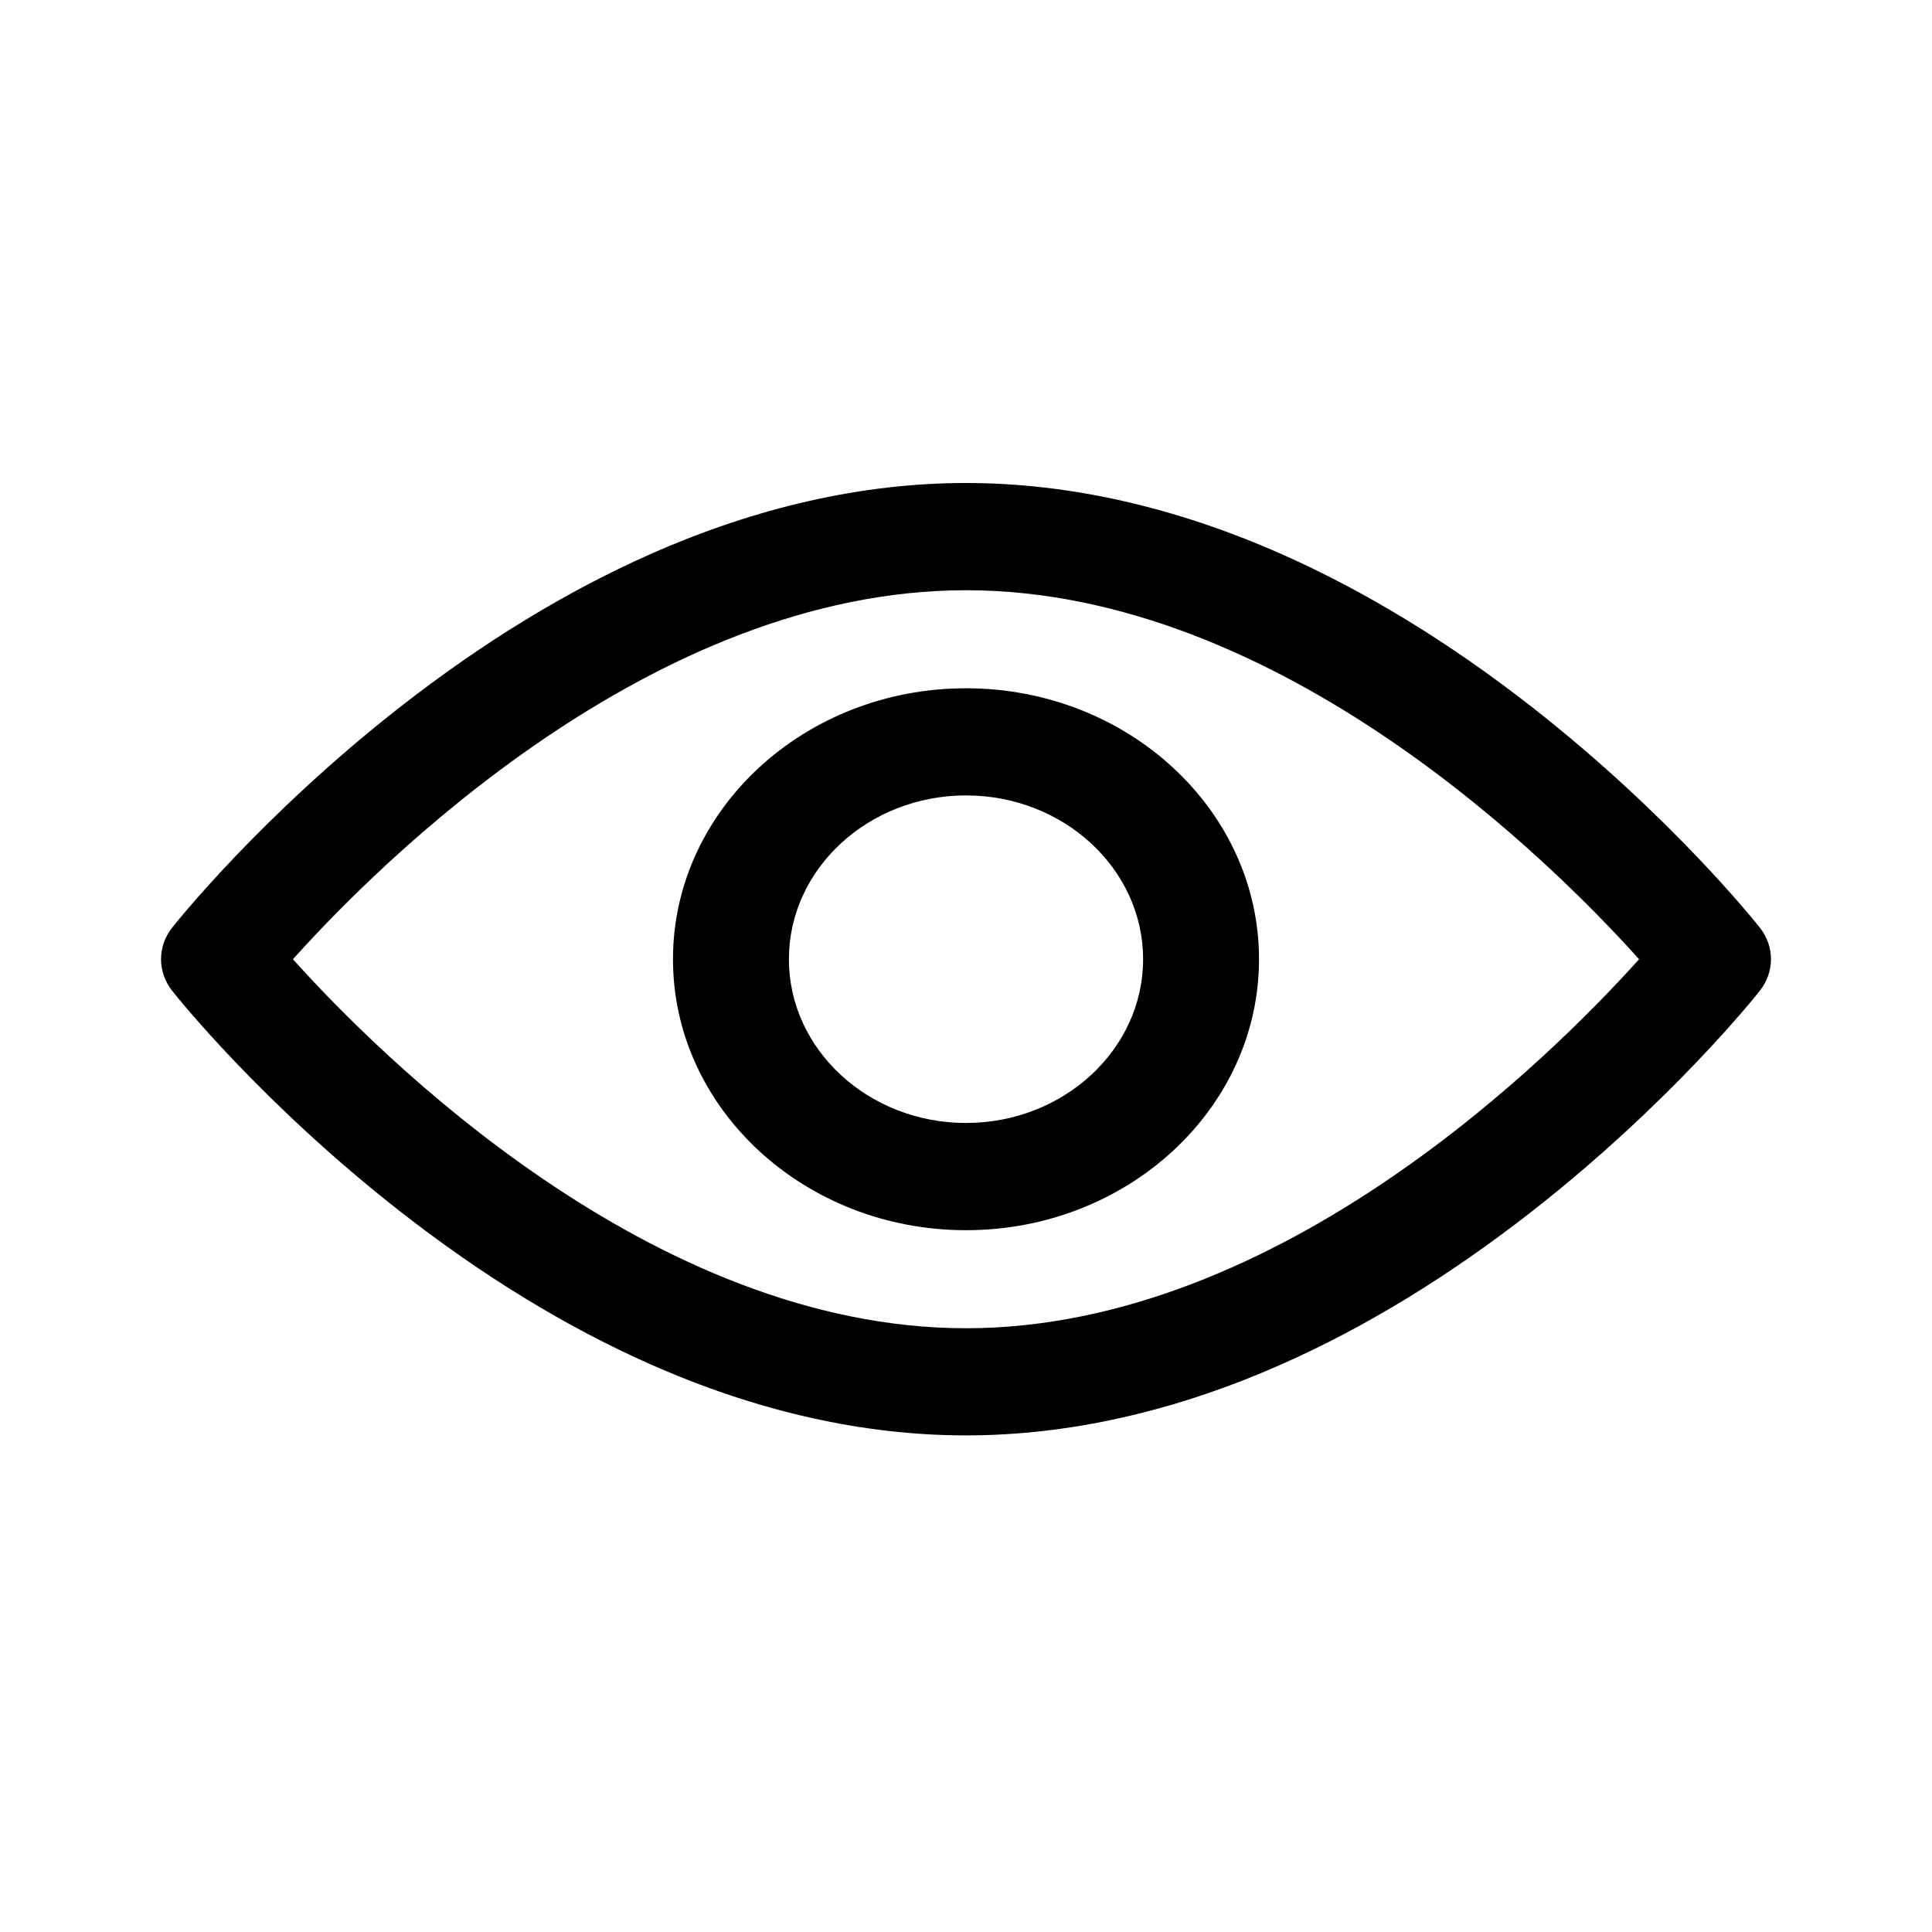 <svg width="24" height="24" viewBox="0 0 24 24" xmlns="http://www.w3.org/2000/svg">
    <g>
        <path d="M19.029,8.782 C18.008,7.984 16.964,7.346 15.926,6.886 C14.6,6.298 13.279,6 12,6 C10.721,6 9.4,6.298 8.074,6.886 C7.036,7.346 5.992,7.984 4.971,8.782 C3.246,10.131 2.183,11.467 2.139,11.523 C1.954,11.757 1.954,12.074 2.139,12.308 C2.183,12.365 3.246,13.701 4.971,15.049 C5.992,15.847 7.036,16.486 8.074,16.945 C9.4,17.533 10.721,17.831 12,17.831 C13.279,17.831 14.6,17.533 15.926,16.945 C16.964,16.486 18.008,15.847 19.029,15.049 C20.753,13.701 21.817,12.365 21.861,12.308 C22.046,12.074 22.046,11.757 21.861,11.523 C21.817,11.467 20.754,10.131 19.029,8.782 Z M12,16.5 C8.092,16.5 4.695,13.091 3.639,11.916 C4.695,10.739 8.092,7.332 12,7.332 C15.908,7.332 19.305,10.739 20.361,11.916 C19.305,13.092 15.908,16.5 12,16.5 Z"></path>
        <path d="M12,8.55 C9.993,8.55 8.36,10.06 8.36,11.916 C8.36,13.772 9.993,15.282 12,15.282 C14.007,15.282 15.64,13.772 15.64,11.916 C15.64,10.06 14.007,8.55 12,8.55 Z M12,13.95 C10.787,13.95 9.8,13.037 9.8,11.916 C9.8,10.794 10.787,9.881 12,9.881 C13.213,9.881 14.2,10.794 14.2,11.916 C14.2,13.037 13.213,13.95 12,13.95 Z"></path>
    </g>
</svg>
